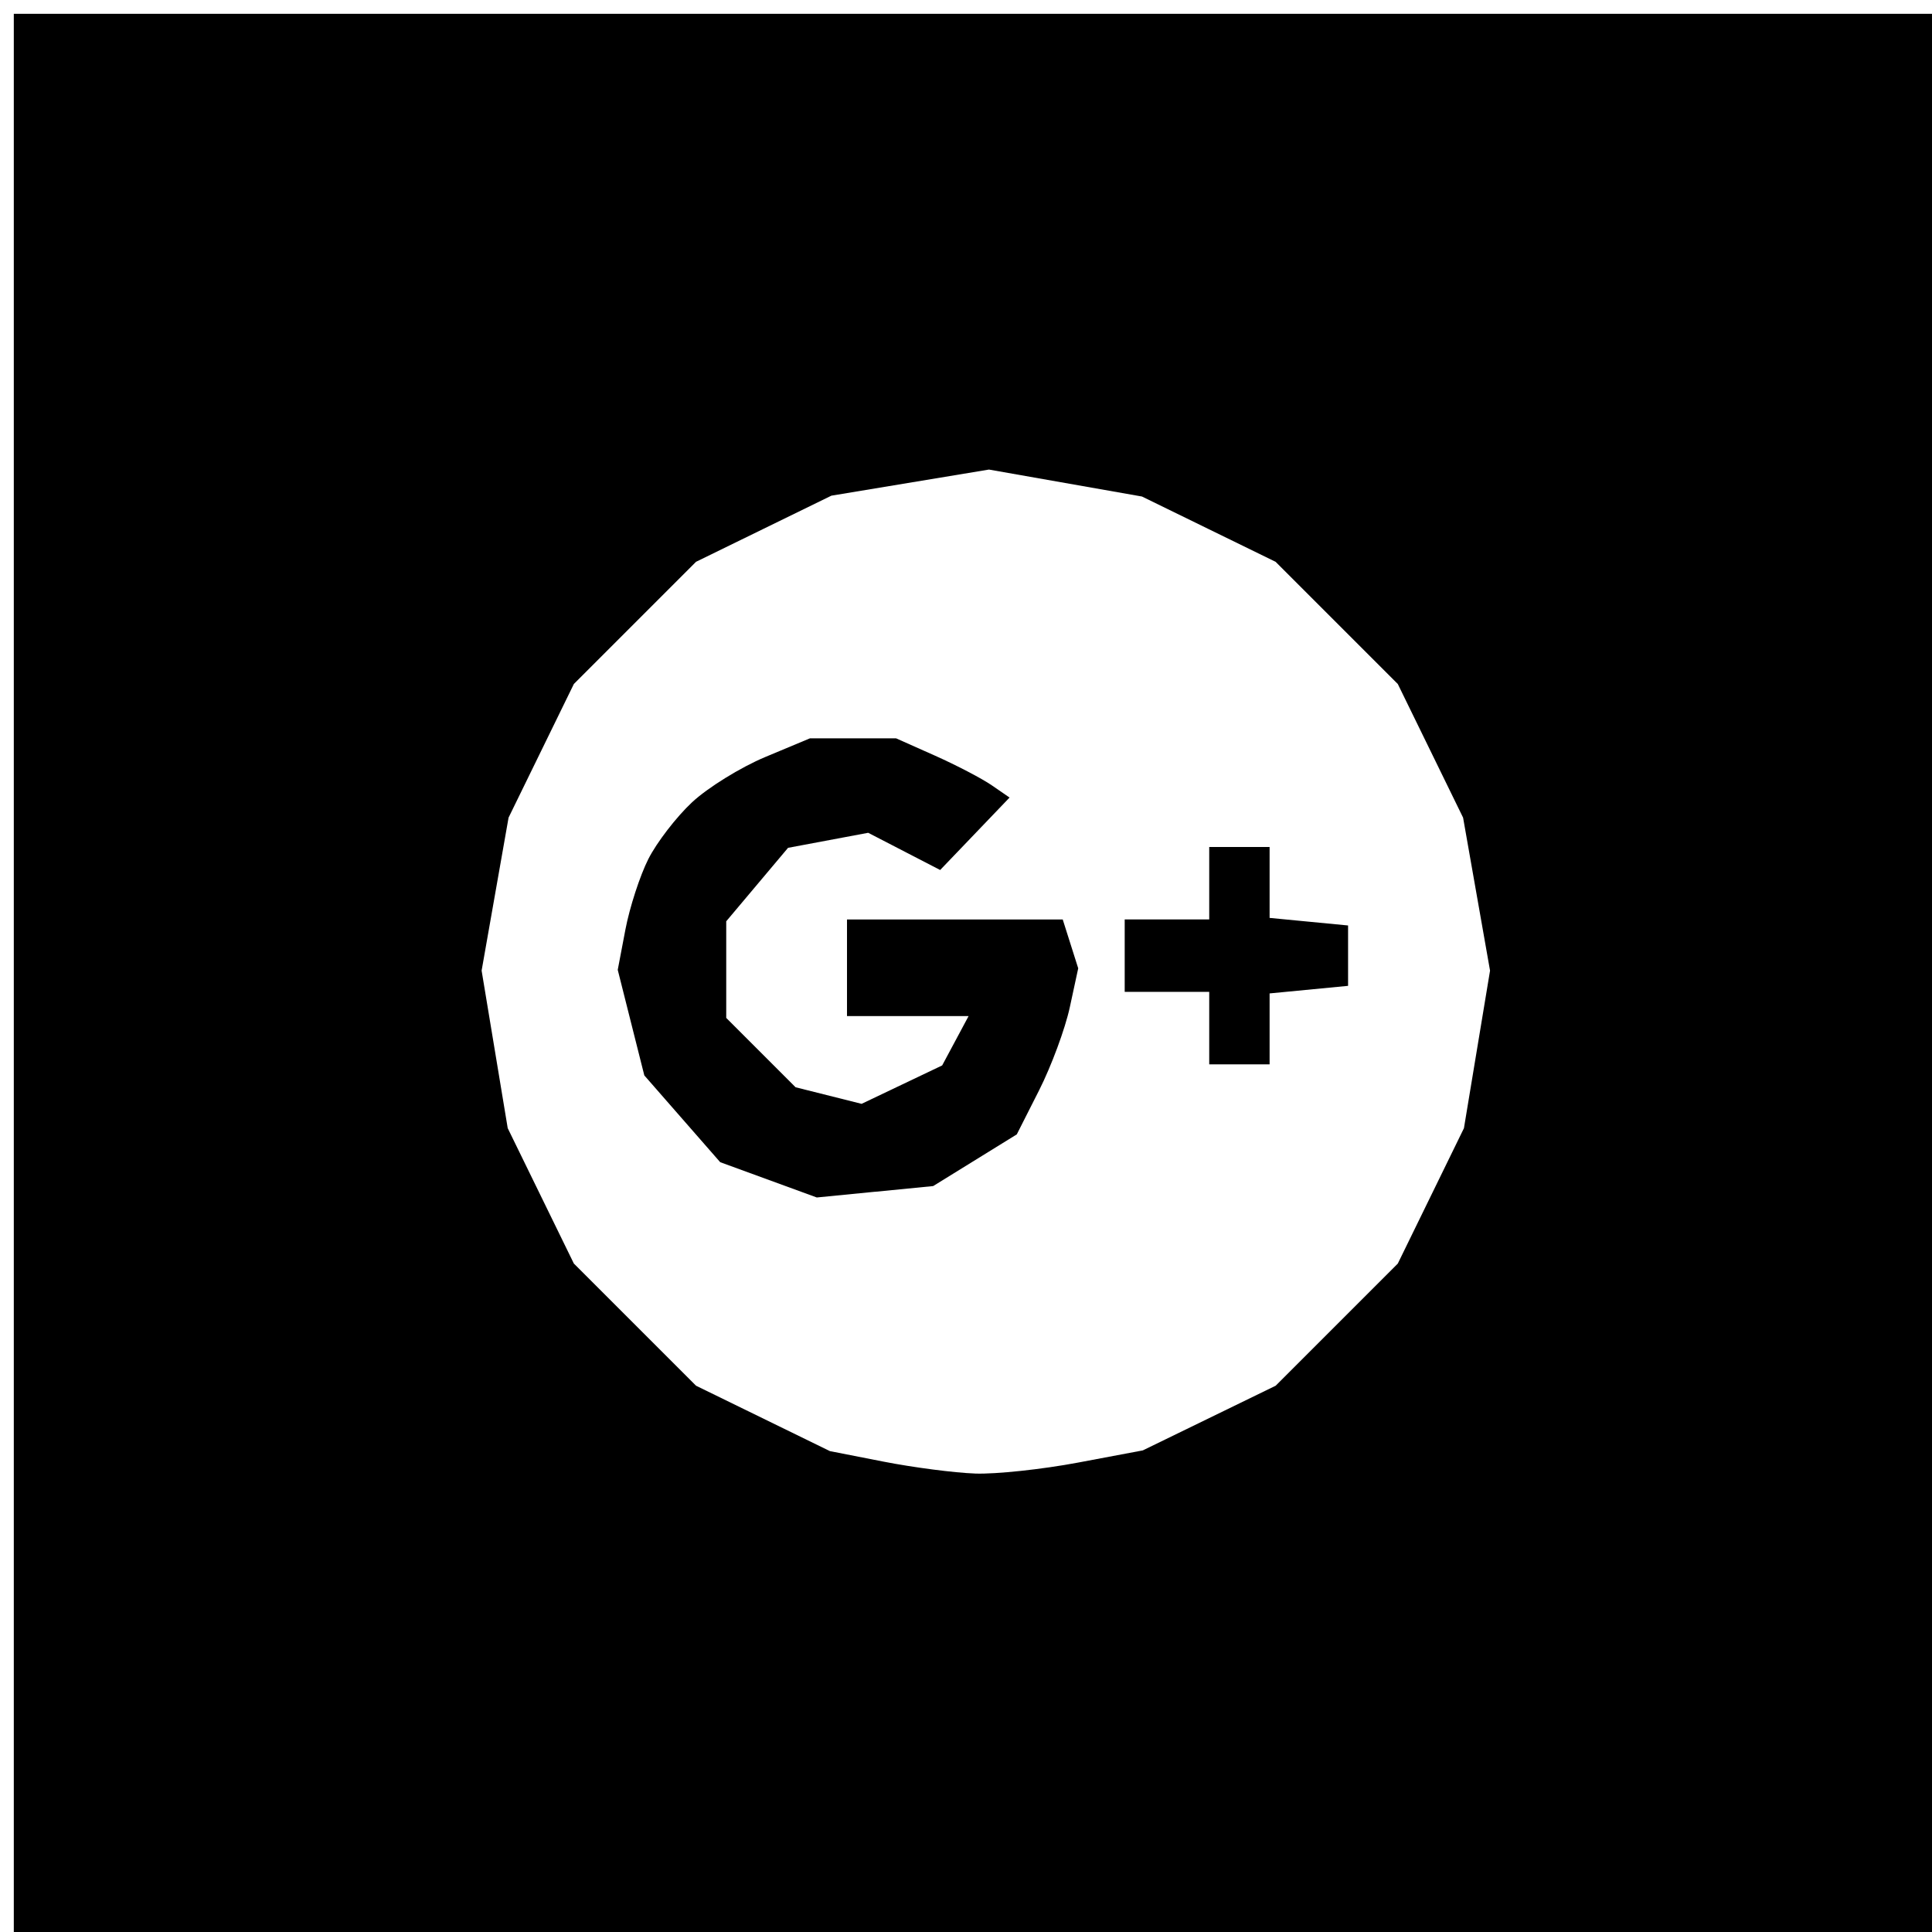 <svg class="icon" xmlns="http://www.w3.org/2000/svg" xmlns:inkscape="http://www.inkscape.org/namespaces/inkscape" width="24" height="24" viewBox="0 0 200 200"><g transform="translate(-265.714,-412.362)"><path d="m 367.143,613.791 -100,0 0,-100 0,-100 100,0 100,0 0,100 0,100 -100,0 z m -0.483,-48.887 c 2.141,0.075 6.922,-0.433 10.625,-1.131 l 6.733,-1.267 6.875,-3.347 6.875,-3.347 6.323,-6.323 6.323,-6.323 3.423,-7.007 3.423,-7.007 1.351,-8.155 1.351,-8.155 -1.395,-7.919 -1.395,-7.919 -3.38,-6.919 -3.38,-6.918 -6.323,-6.323 -6.323,-6.323 -6.918,-3.38 -6.919,-3.38 -7.919,-1.395 -7.919,-1.395 -8.155,1.351 -8.155,1.351 -7.007,3.423 -7.007,3.423 -6.323,6.323 -6.323,6.323 -3.38,6.918 -3.38,6.918 -1.395,7.919 -1.395,7.919 1.351,8.155 1.351,8.155 3.423,7.007 3.423,7.007 6.323,6.323 6.323,6.323 6.932,3.386 6.932,3.386 5.568,1.092 c 3.063,0.6 7.32,1.153 9.46,1.228 z m -10.368,-29.173 -6.024,0.593 -5,-1.827 -5,-1.827 -3.927,-4.491 -3.927,-4.491 -1.376,-5.464 -1.376,-5.464 0.794,-4.171 c 0.437,-2.294 1.504,-5.578 2.372,-7.296 0.868,-1.719 2.904,-4.364 4.526,-5.878 1.622,-1.514 5.032,-3.623 7.579,-4.688 l 4.63,-1.935 4.455,0 4.455,0 4.022,1.791 c 2.212,0.985 4.856,2.365 5.875,3.066 l 1.853,1.275 -3.592,3.75 -3.592,3.75 -3.725,-1.926 -3.725,-1.926 -4.148,0.778 -4.148,0.778 -3.2,3.803 -3.2,3.803 0,5 0,5 3.59,3.59 3.59,3.59 3.417,0.858 3.417,0.858 4.17,-1.988 4.17,-1.988 1.368,-2.555 1.368,-2.555 -6.294,0 -6.294,0 0,-5 0,-5 11.166,0 11.166,0 0.802,2.528 0.802,2.528 -0.871,4.034 c -0.479,2.219 -1.91,6.087 -3.179,8.596 l -2.309,4.562 -4.328,2.675 -4.328,2.675 -6.024,0.593 z m 37.726,-13.19 -3.125,0 0,-3.75 0,-3.75 -4.375,0 -4.375,0 0,-3.75 0,-3.75 4.375,0 4.375,0 0,-3.75 0,-3.75 3.125,0 3.125,0 0,3.671 0,3.671 4.062,0.392 4.062,0.392 0,3.125 0,3.125 -4.062,0.392 -4.062,0.392 0,3.671 0,3.671 -3.125,0 z" /></g></svg>